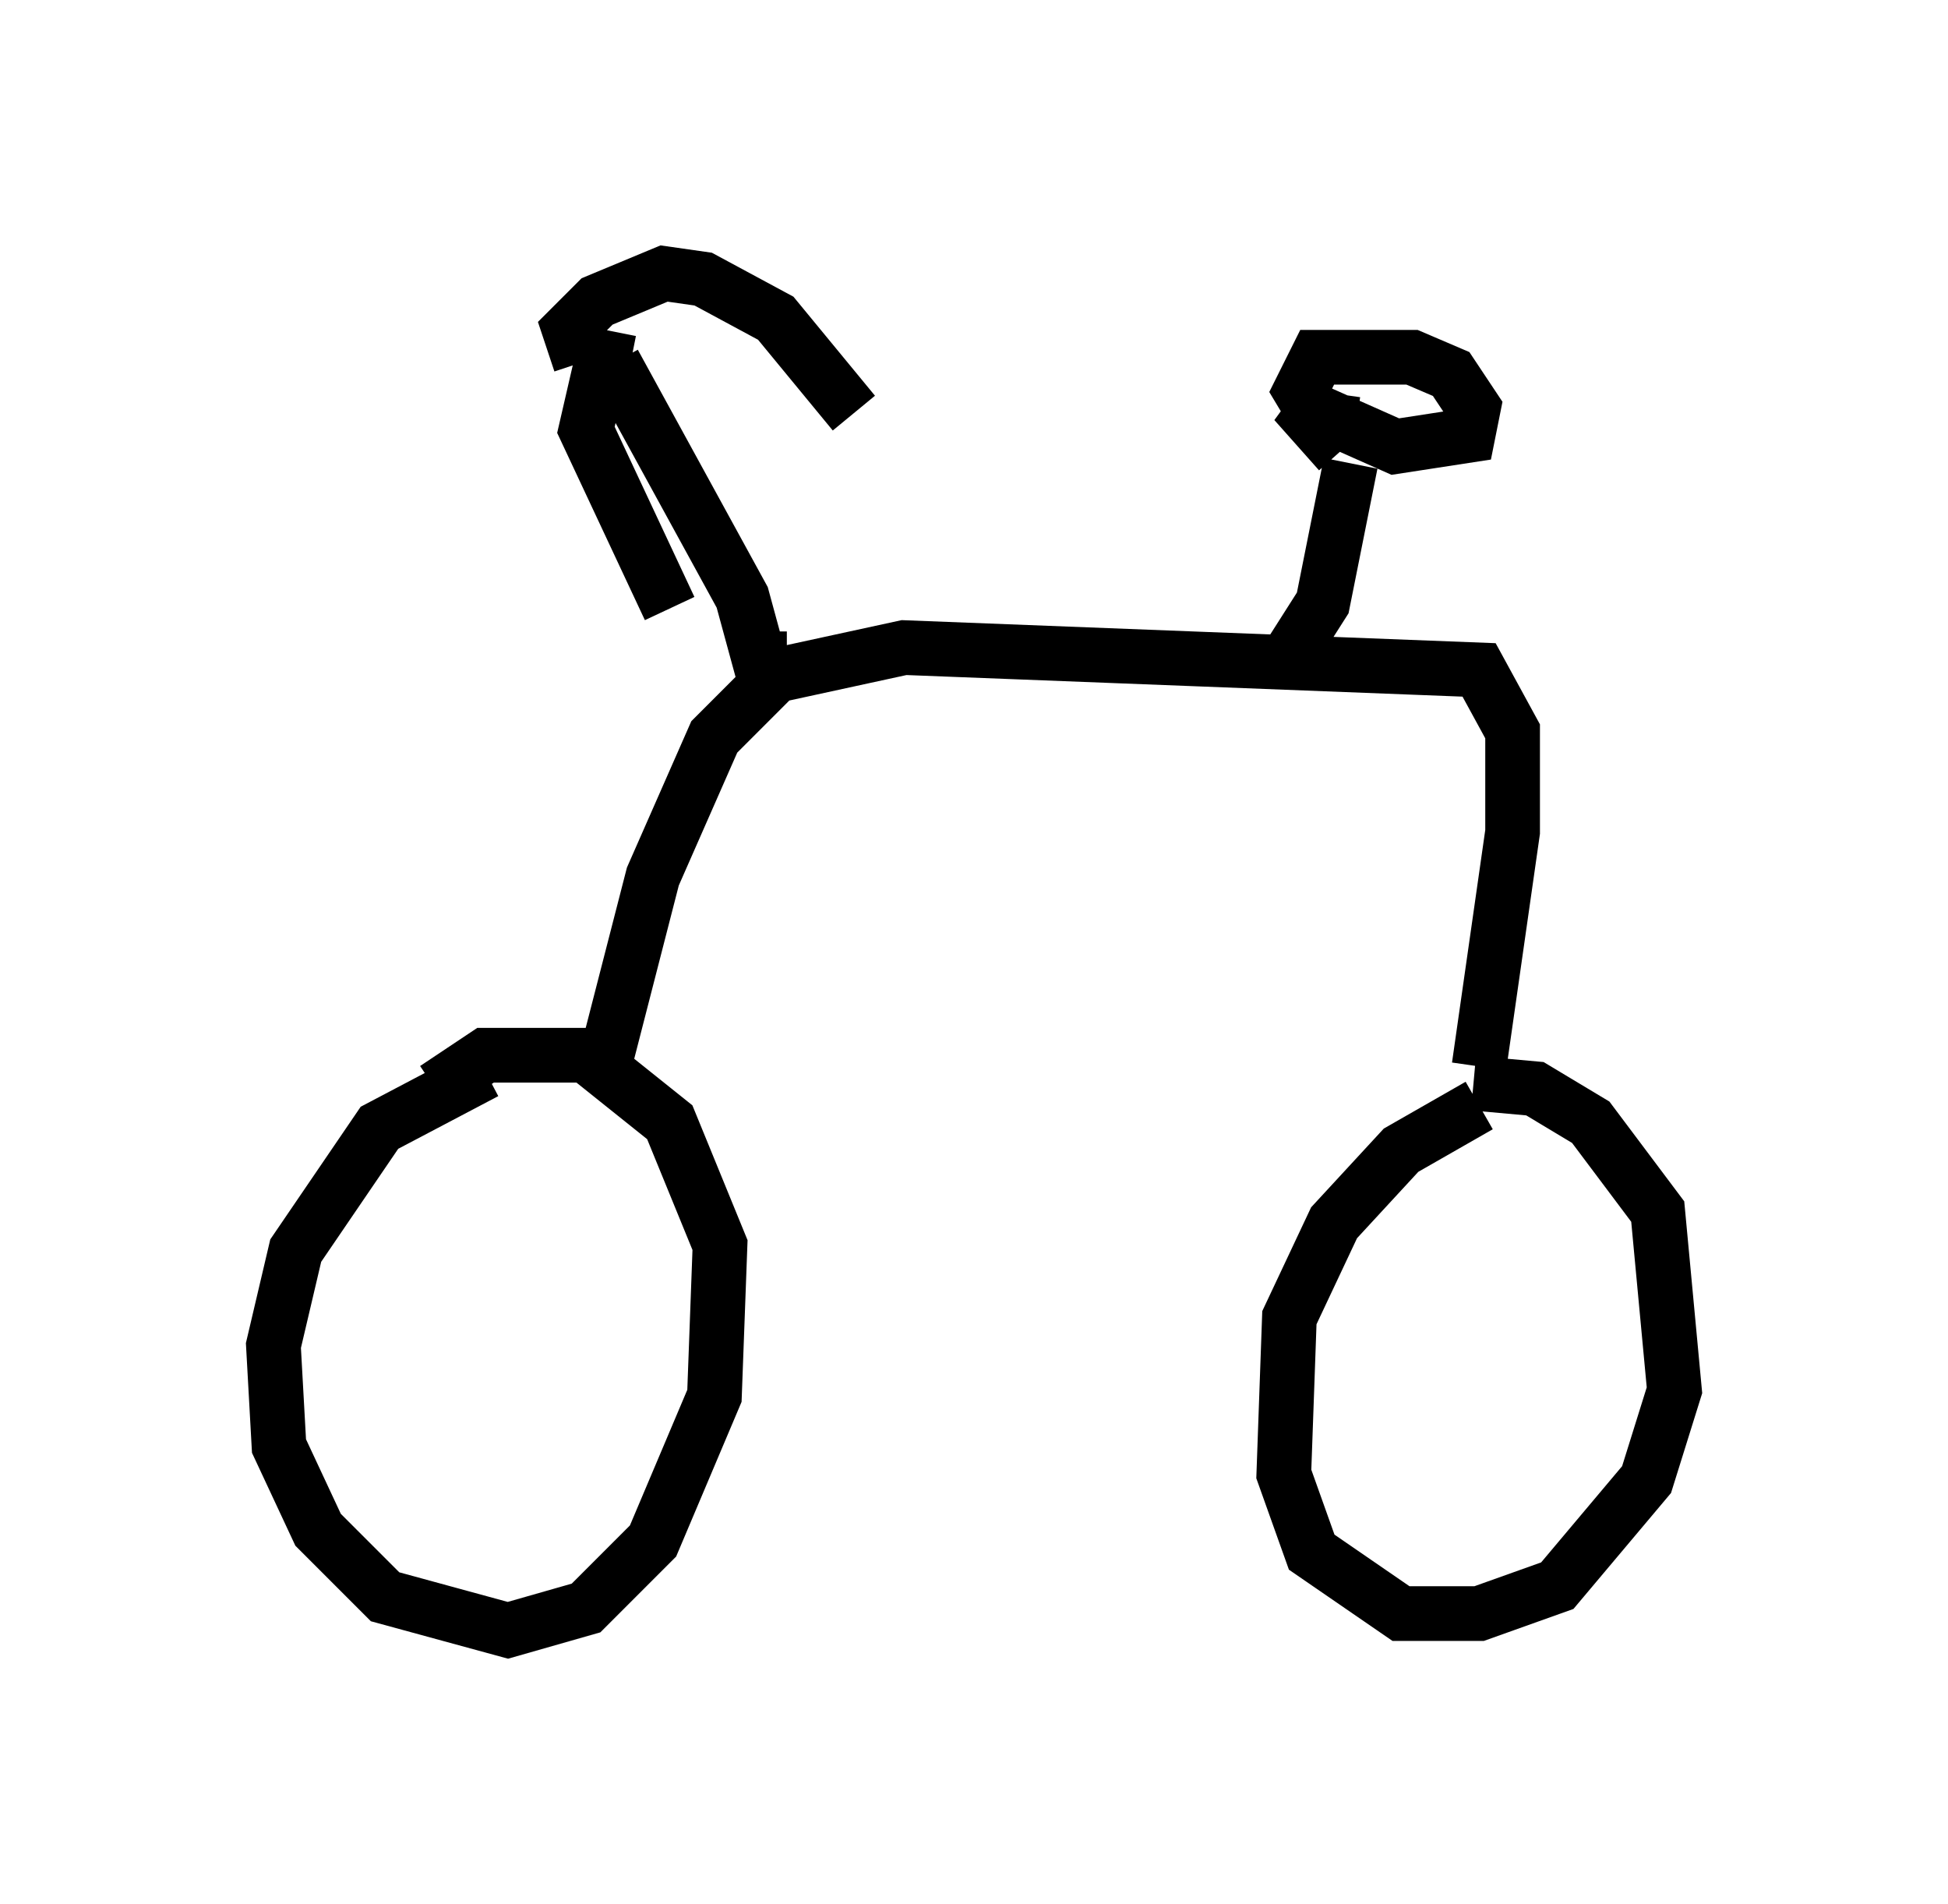 <?xml version="1.0" encoding="utf-8" ?>
<svg baseProfile="full" height="34.807" version="1.1" width="35.623" xmlns="http://www.w3.org/2000/svg" xmlns:ev="http://www.w3.org/2001/xml-events" xmlns:xlink="http://www.w3.org/1999/xlink"><defs /><rect fill="white" height="34.807" width="35.623" x="0" y="0" /><path d="M10.206, 19.7 m-1.327, -0.102 l-1.94, 1.021 -1.531, 2.246 l-0.408, 1.735 0.102, 1.838 l0.715, 1.531 1.225, 1.225 l2.246, 0.613 1.429, -0.408 l1.225, -1.225 1.123, -2.654 l0.102, -2.756 -0.919, -2.246 l-1.531, -1.225 -1.838, 0.0 l-0.919, 0.613 m19.09, 0.306 l-1.429, 0.817 -1.225, 1.327 l-0.817, 1.735 -0.102, 2.858 l0.51, 1.429 1.633, 1.123 l1.429, 0.0 1.429, -0.51 l1.633, -1.94 0.51, -1.633 l-0.306, -3.267 -1.225, -1.633 l-1.021, -0.613 -1.123, -0.102 m0.102, -0.306 l0.613, -4.288 0.0, -1.838 l-0.613, -1.123 -10.515, -0.408 l-2.348, 0.51 -1.123, 1.123 l-1.123, 2.552 -0.919, 3.573 m12.454, -7.452 l0.715, -1.123 0.51, -2.552 m-0.204, -0.204 l-0.817, -0.919 1.838, 0.817 l1.327, -0.204 0.102, -0.51 l-0.408, -0.613 -0.715, -0.306 l-1.735, 0.0 -0.306, 0.613 l0.306, 0.51 0.715, 0.102 m-10.413, 4.288 l-0.51, 0.0 -0.306, -1.123 l-2.348, -4.288 m0.306, 0.0 l-0.51, -0.102 -0.306, 1.327 l1.531, 3.267 m-1.633, -4.492 l-0.204, -0.613 0.51, -0.51 l1.225, -0.51 0.715, 0.102 l1.327, 0.715 1.429, 1.735 " fill="none" stroke="black" stroke-width="1" /></svg>
